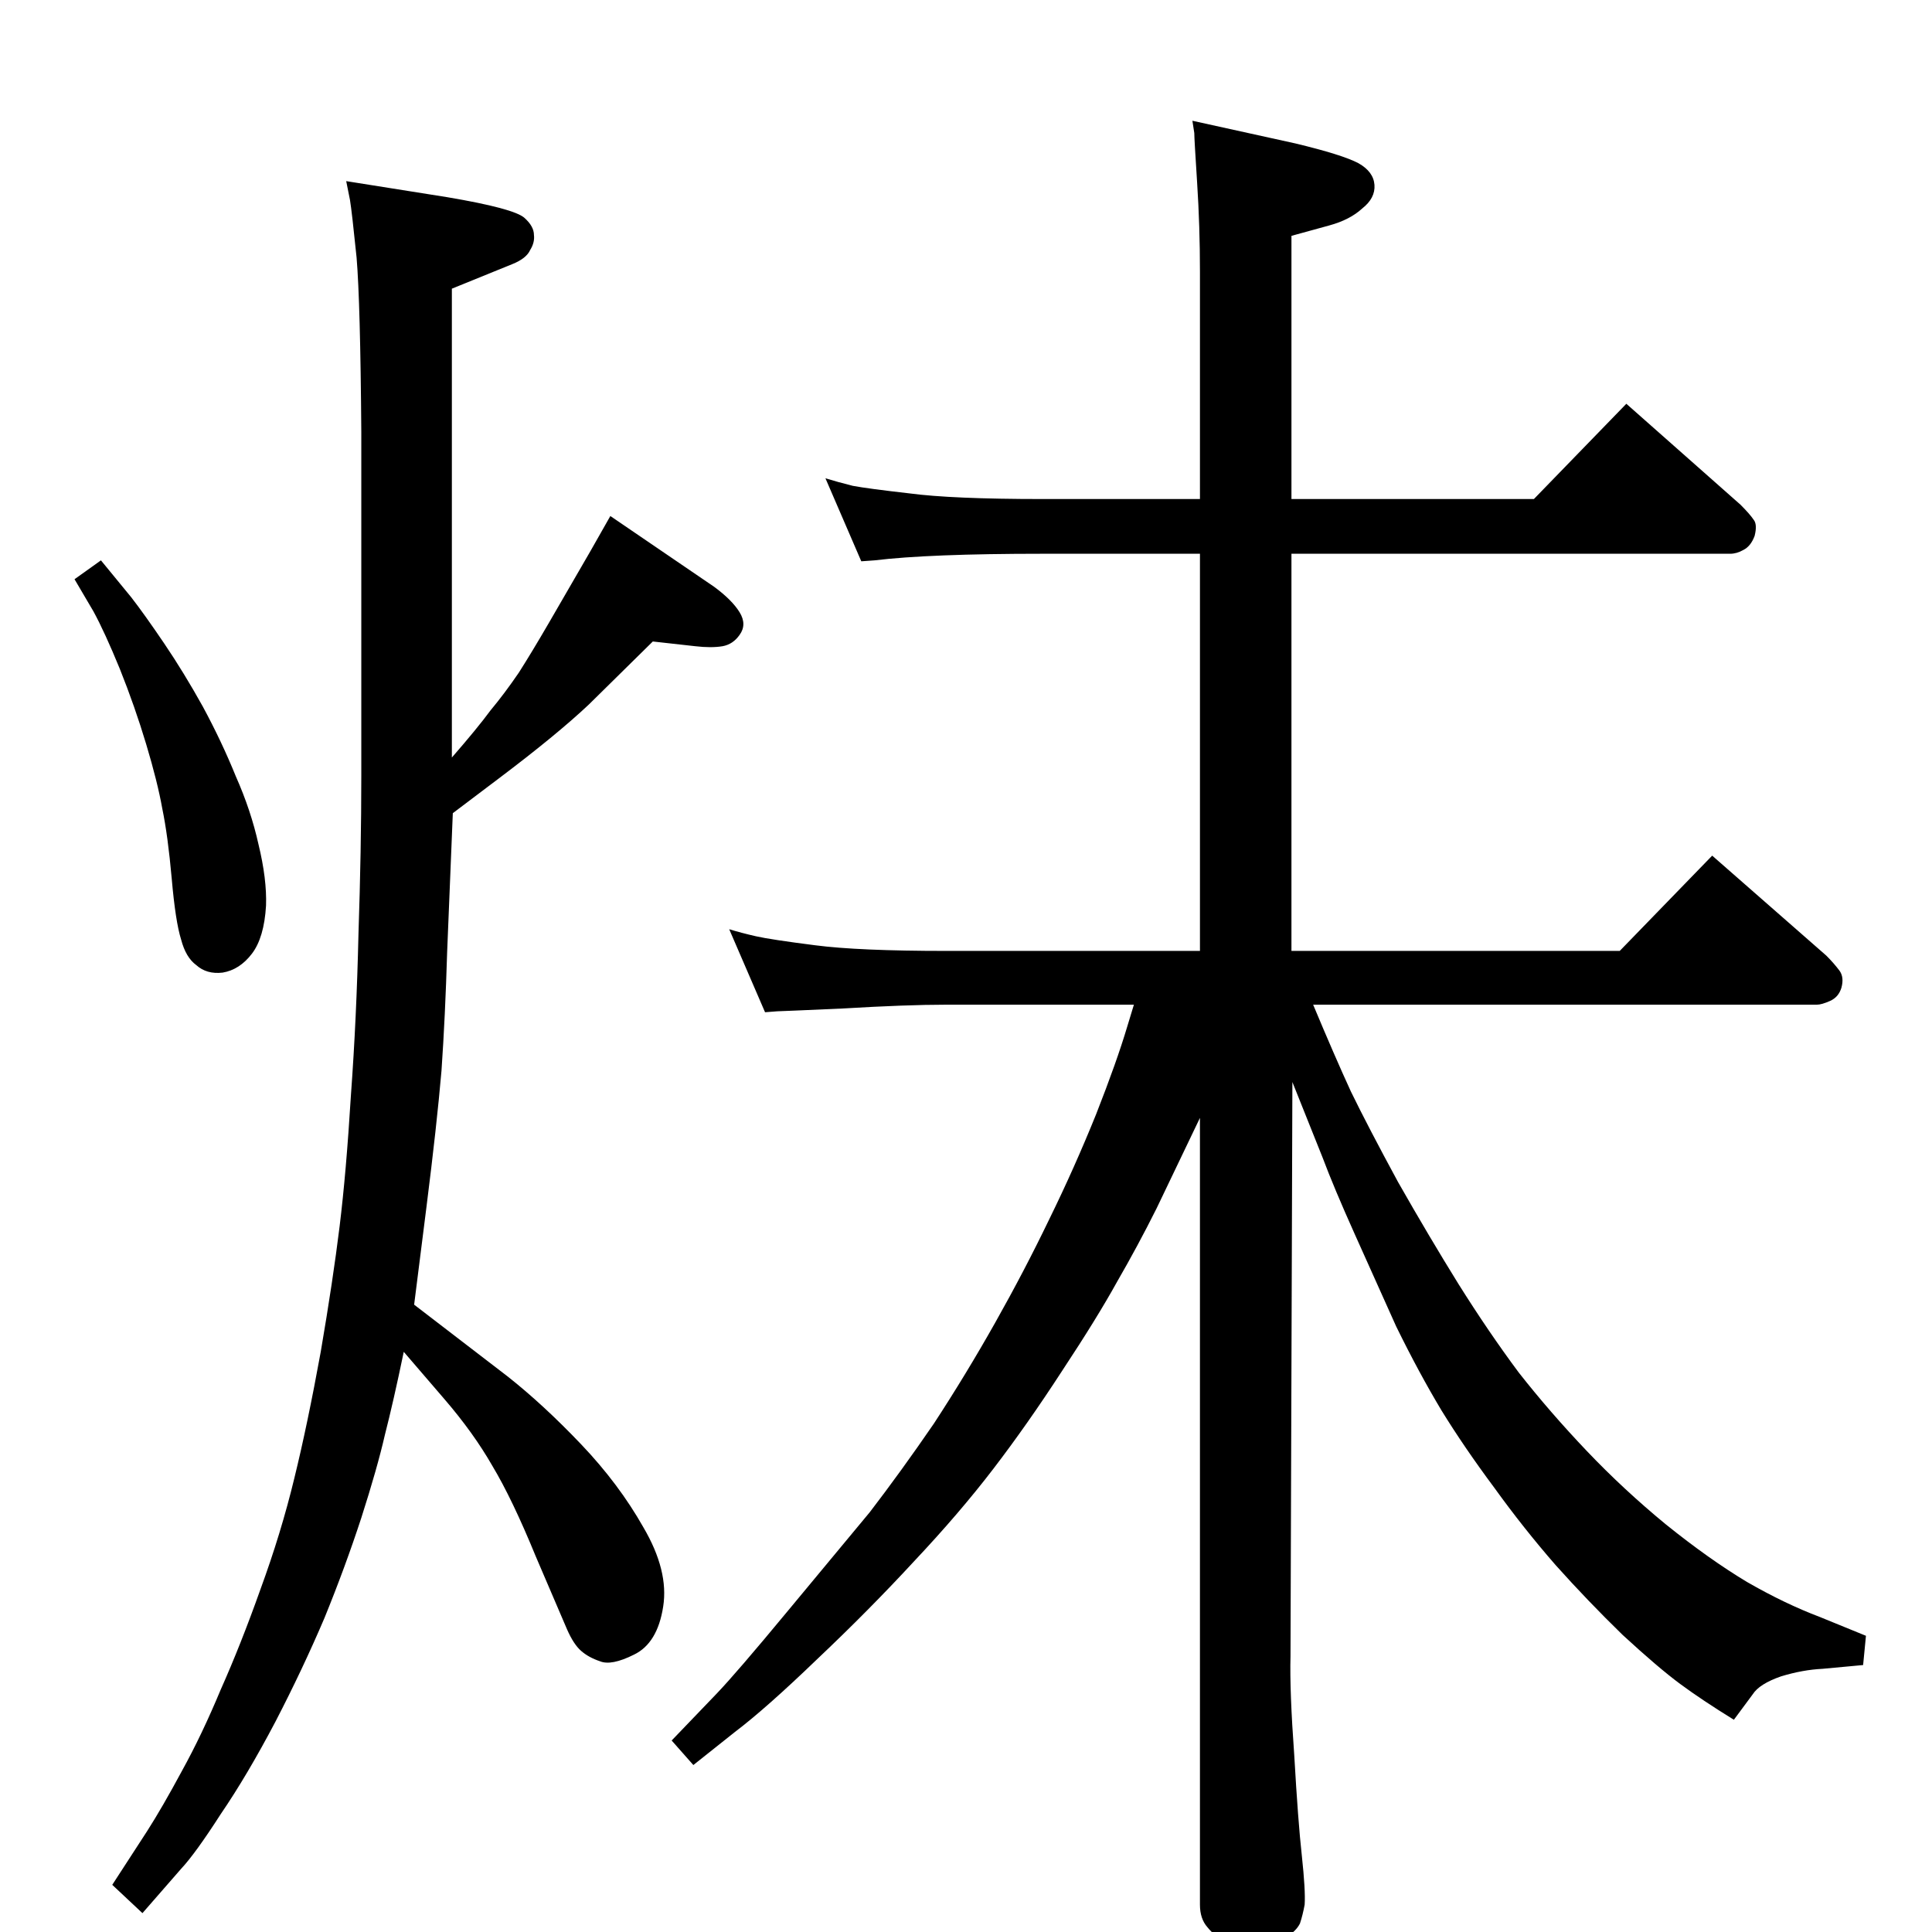 <?xml version="1.0" standalone="no"?>
<!DOCTYPE svg PUBLIC "-//W3C//DTD SVG 1.1//EN" "http://www.w3.org/Graphics/SVG/1.1/DTD/svg11.dtd" >
<svg xmlns="http://www.w3.org/2000/svg" xmlns:xlink="http://www.w3.org/1999/xlink" version="1.1" viewBox="0 -7 2048 2048">
  <g transform="matrix(1 0 0 -1 0 2048)">
   <path fill="currentColor"
d="M1272 1047v421h-167q-120 0 -178 -7l-14 -1l-38 88q13 -4 29 -8q16 -3 60 -8q45 -6 141 -6h167v241q0 48 -3 94.5t-3 52.5l-2 13l109 -24q50 -12 67 -21q16 -9 17 -23t-13 -25q-13 -12 -35 -18l-40 -11v-279h257l98 101l121 -107q10 -10 14 -16q4 -5 1 -17
q-4 -11 -12 -15q-7 -4 -14 -4h-465v-421h348l98 101l121 -106q8 -8 14 -16q5 -7 2 -18q-3 -10 -12 -14t-14 -4h-534q23 -55 40 -92q18 -37 50 -96q33 -58 64 -108q32 -51 64 -94q33 -42 72 -83t84 -78q46 -37 86 -61q40 -23 77 -37l49 -20l-3 -31q-22 -2 -43 -4
q-21 -1 -44 -8q-23 -8 -30 -19l-20 -27q-34 21 -57 38t-61 52q-37 36 -71 74q-34 39 -65 82q-32 43 -56 82q-24 40 -48 89l-44 98q-22 49 -34 81l-32 80l-2 -609q-1 -36 4 -105q4 -70 8 -106q4 -37 3 -52q-2 -11 -5 -20q-4 -8 -14 -14q-11 -7 -30 -8q-21 -2 -34 3
q-12 5 -20 15q-8 9 -8 24v834l-46 -96q-20 -40 -42 -78q-21 -38 -58 -94q-37 -57 -73 -104t-84 -98q-48 -52 -103 -104q-54 -52 -87 -77l-44 -35l-23 26l48 50q21 22 74 86l88 106q33 43 68 94q34 52 65 107t57 109q27 55 50 112q22 56 33 93l7 23h-199q-42 0 -109 -4
q-67 -3 -70 -3l-13 -1l-38 88q13 -4 28.5 -7.5t62.5 -9.5q46 -6 139 -6h269zM692 1375l-68 -67q-34 -32 -95 -78l-49 -37l-6 -147q-2 -68 -6 -126q-5 -58 -16 -145l-13 -103l99 -76q38 -30 78 -72t66 -88q27 -46 21 -84q-6 -39 -31 -51q-24 -12 -36 -7q-12 4 -20 11t-15 23
l-33 77q-25 61 -46 96q-20 35 -51 71l-43 50q-11 -53 -20 -88q-8 -35 -25 -88q-17 -52 -39 -106q-23 -54 -52 -110q-30 -57 -58 -98q-27 -42 -42 -58l-41 -47l-32 30l37 57q16 25 37 64q21 38 41 86q21 47 42 106q22 60 36 118q14 57 28 134q13 76 20 133t12 139q6 82 8 171
q3 89 3 168v364q-1 137 -5 185q-5 49 -7 61l-4 20l107 -17q71 -12 82 -22q10 -9 10 -18q1 -8 -4 -16q-4 -9 -19 -15l-64 -26v-497q27 31 41 50q15 18 30 40q14 22 32 53l44 76l21 37l110 -75q19 -14 27 -27t0 -24q-7 -10 -18 -12q-12 -2 -29 0zM107 1461l32 -39
q14 -18 35 -49t41 -67q20 -37 35 -74q16 -36 24 -72q9 -37 8 -65q-2 -34 -15 -51t-31 -20q-17 -2 -28 8q-11 8 -16 27q-6 19 -10 65q-4 45 -10 74q-5 28 -17 68t-28 80q-16 39 -28 61l-20 34z" />
  </g>

</svg>
